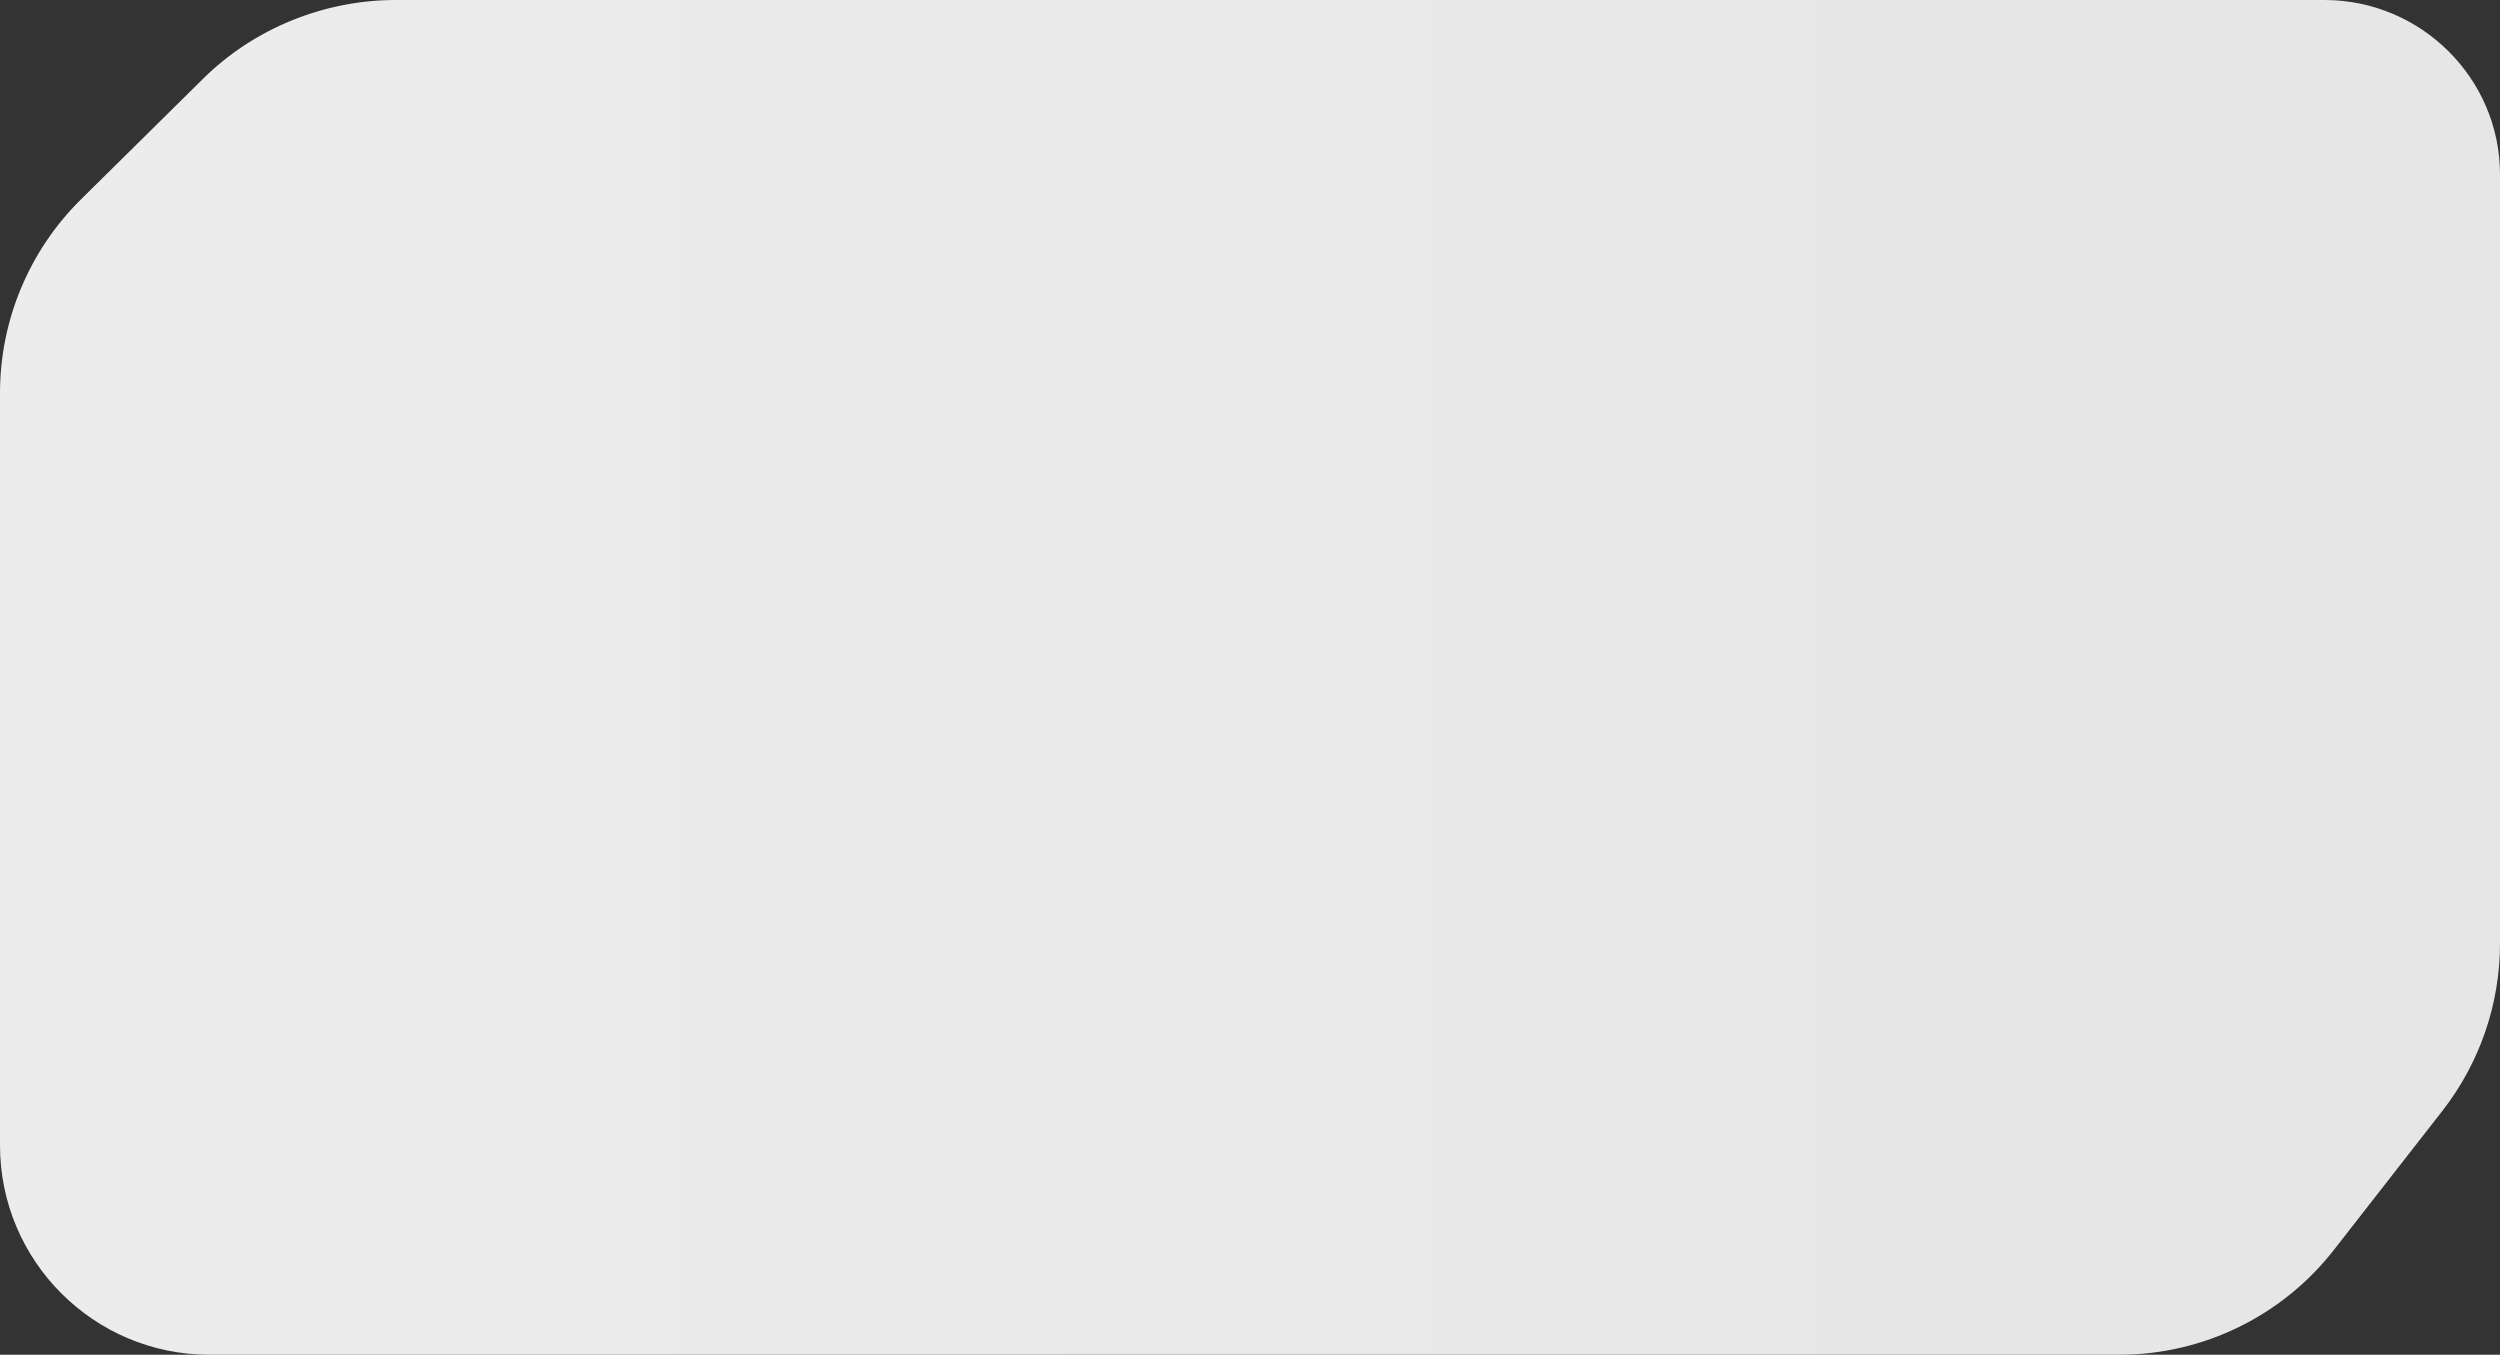 <svg viewBox="0 0 358 194" fill="none" xmlns="http://www.w3.org/2000/svg">
<rect x="0" y="0" width="358" height="194" fill="#333333" stroke="none"/>
<path d="M-9.53597e-07 164C-4.26941e-07 180.569 13.431 194 30 194L303.462 194C315.477 194 326.82 188.463 334.211 178.99L349.748 159.076C355.096 152.222 358 143.779 358 135.086L358 25C358 11.193 346.669 -3.01574e-05 332.862 -0C126.918 -0.001 251.213 -0 56.685 -5.14574e-05C46.426 -3.58725e-05 36.407 4.043 29.107 11.252L11.595 28.549C4.176 35.876 -4.70857e-06 45.869 -4.37712e-06 56.296L-9.53597e-07 164Z" fill="url(#paint0_linear_493_3078)"/>
<defs>
<linearGradient id="paint0_linear_493_3078" x1="-527.998" y1="33.999" x2="450.422" y2="33.999" gradientUnits="userSpaceOnUse">
<stop stop-color="#F6F6F6"/>
<stop offset="1" stop-color="#E4E4E4"/>
</linearGradient>
</defs>
</svg>
